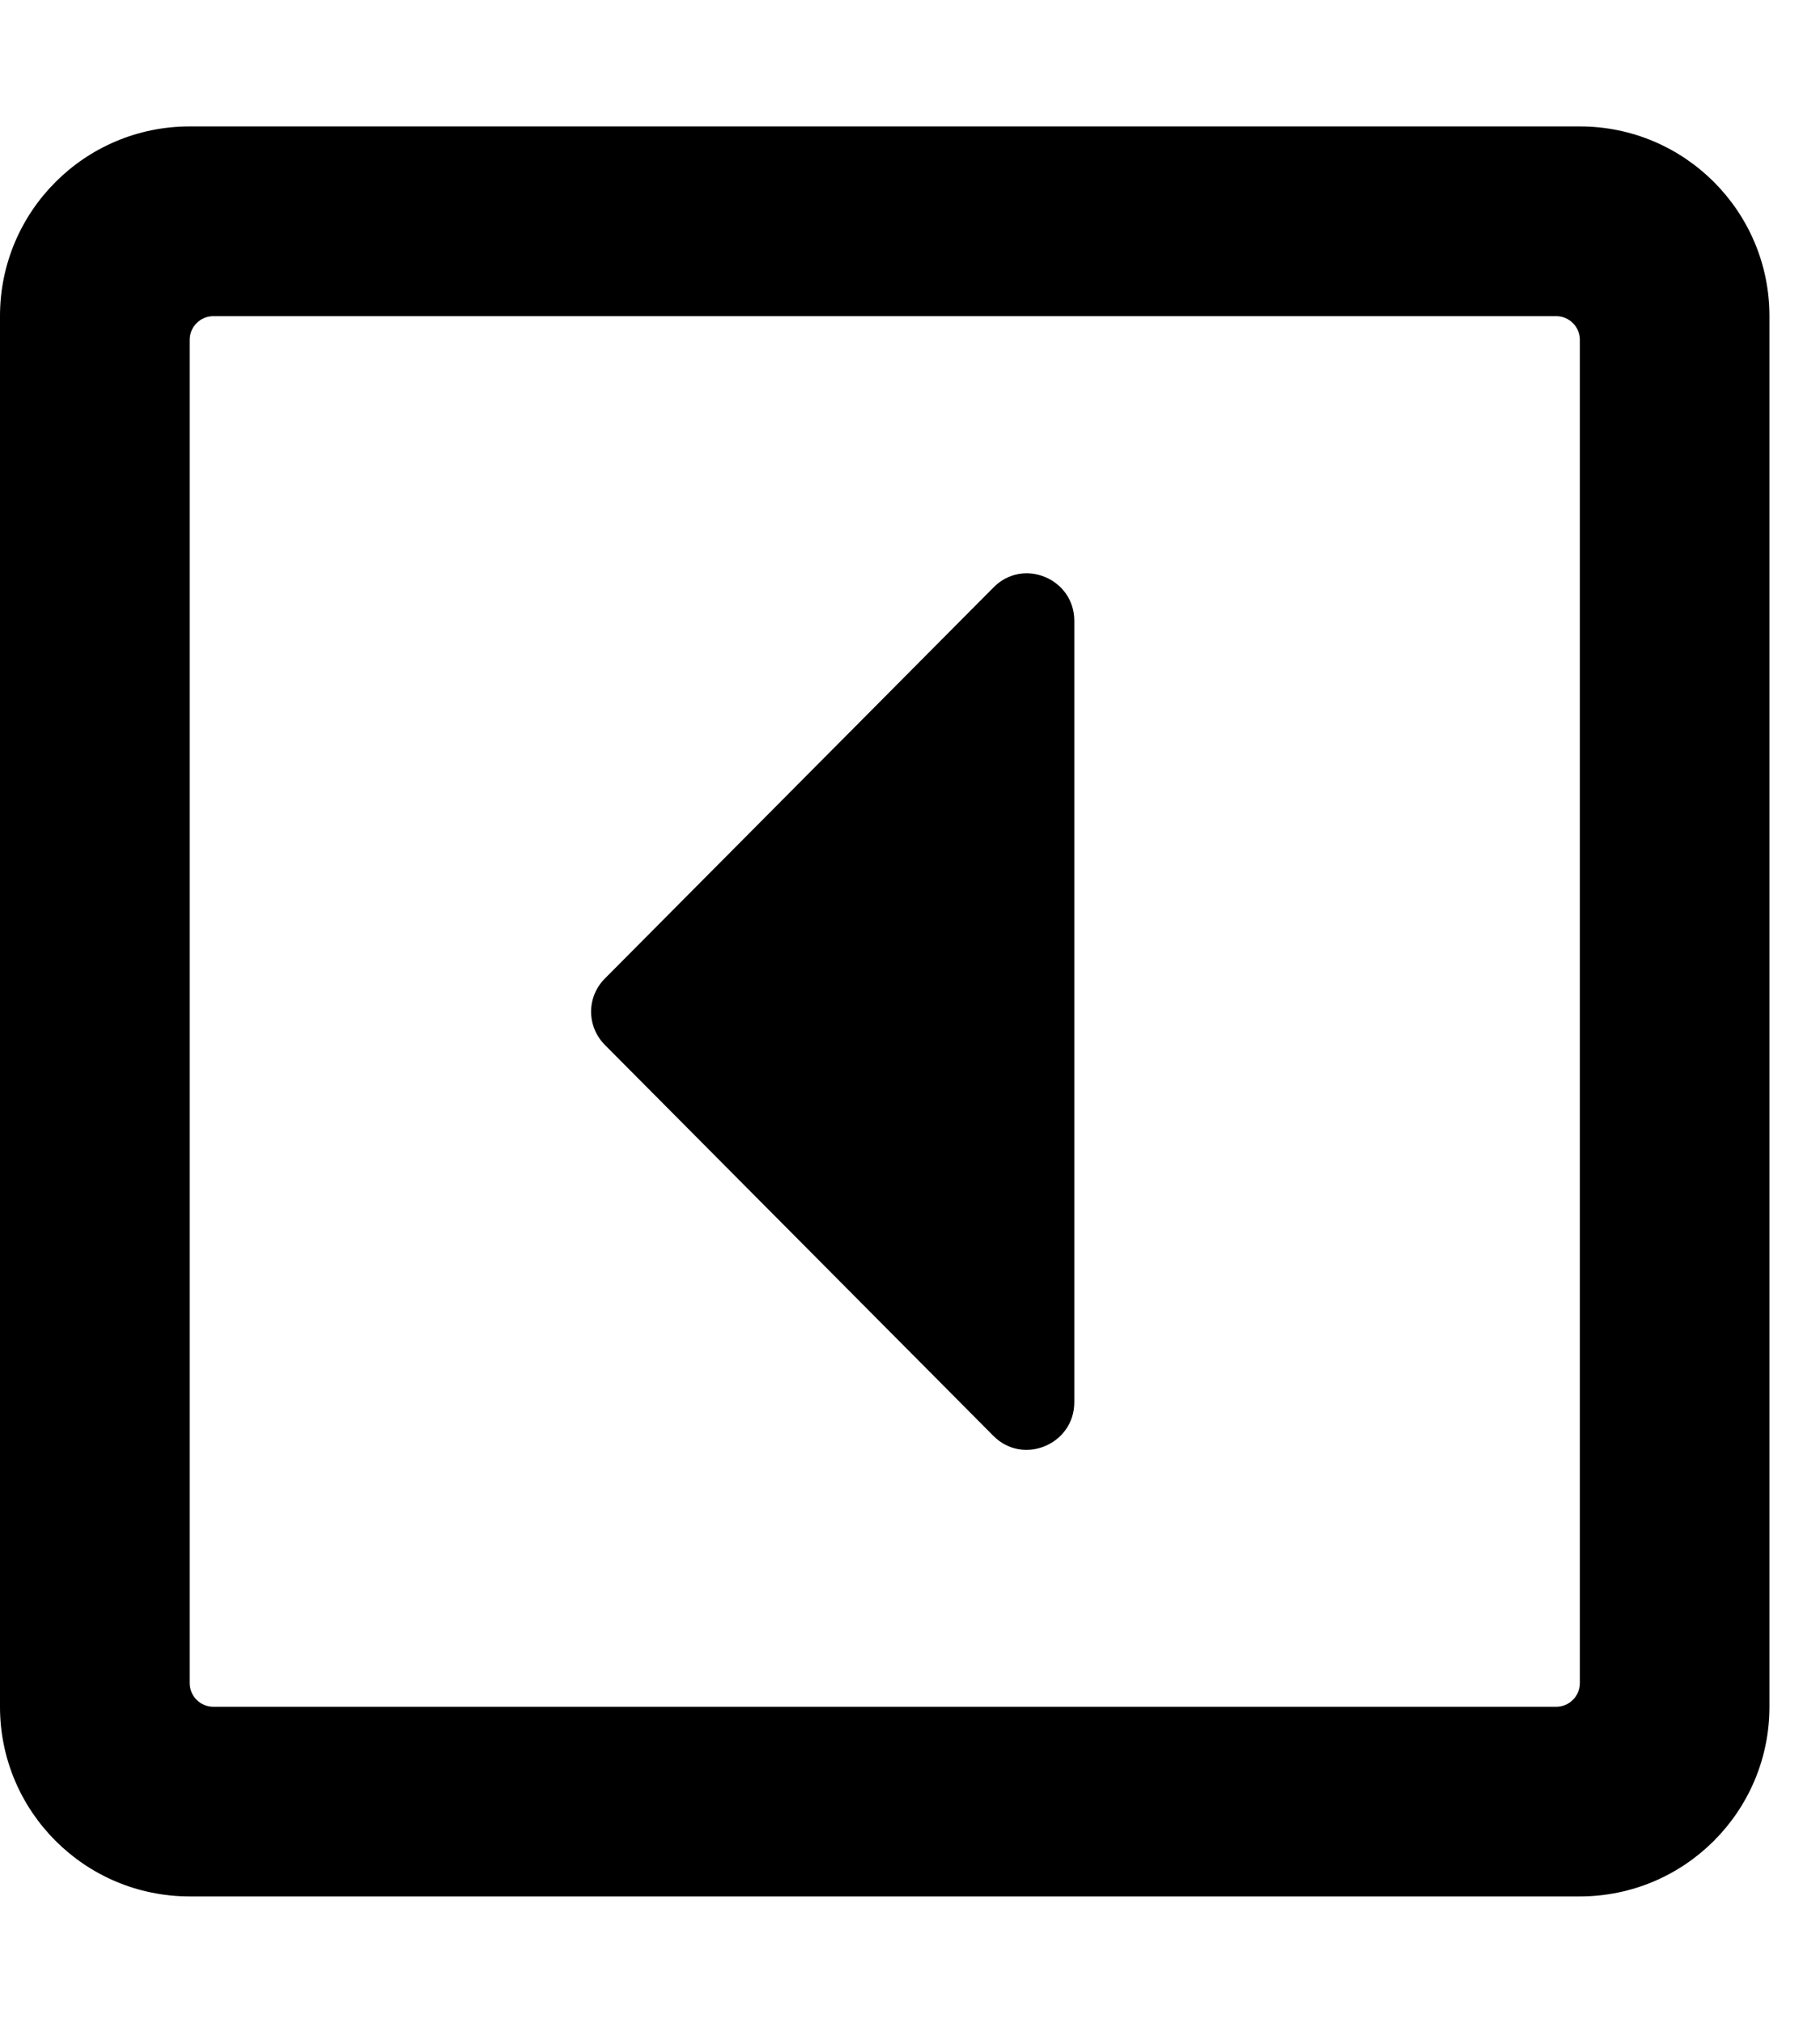 <svg xmlns="http://www.w3.org/2000/svg" width="18" height="20" viewBox="0 0 18 20">
<path d="M10.625 6.137v7.727c0 0.418-0.508 0.629-0.801 0.332l-3.84-3.863c-0.184-0.184-0.184-0.477 0-0.66l3.84-3.863c0.293-0.301 0.801-0.090 0.801 0.328zM17.5 3.125v13.75c0 1.035-0.84 1.875-1.875 1.875h-13.75c-1.035 0-1.875-0.84-1.875-1.875v-13.75c0-1.035 0.84-1.875 1.875-1.875h13.75c1.035 0 1.875 0.84 1.875 1.875zM15.625 16.641v-13.281c0-0.129-0.105-0.234-0.234-0.234h-13.281c-0.129 0-0.234 0.105-0.234 0.234v13.281c0 0.129 0.105 0.234 0.234 0.234h13.281c0.129 0 0.234-0.105 0.234-0.234z"></path>
</svg>
